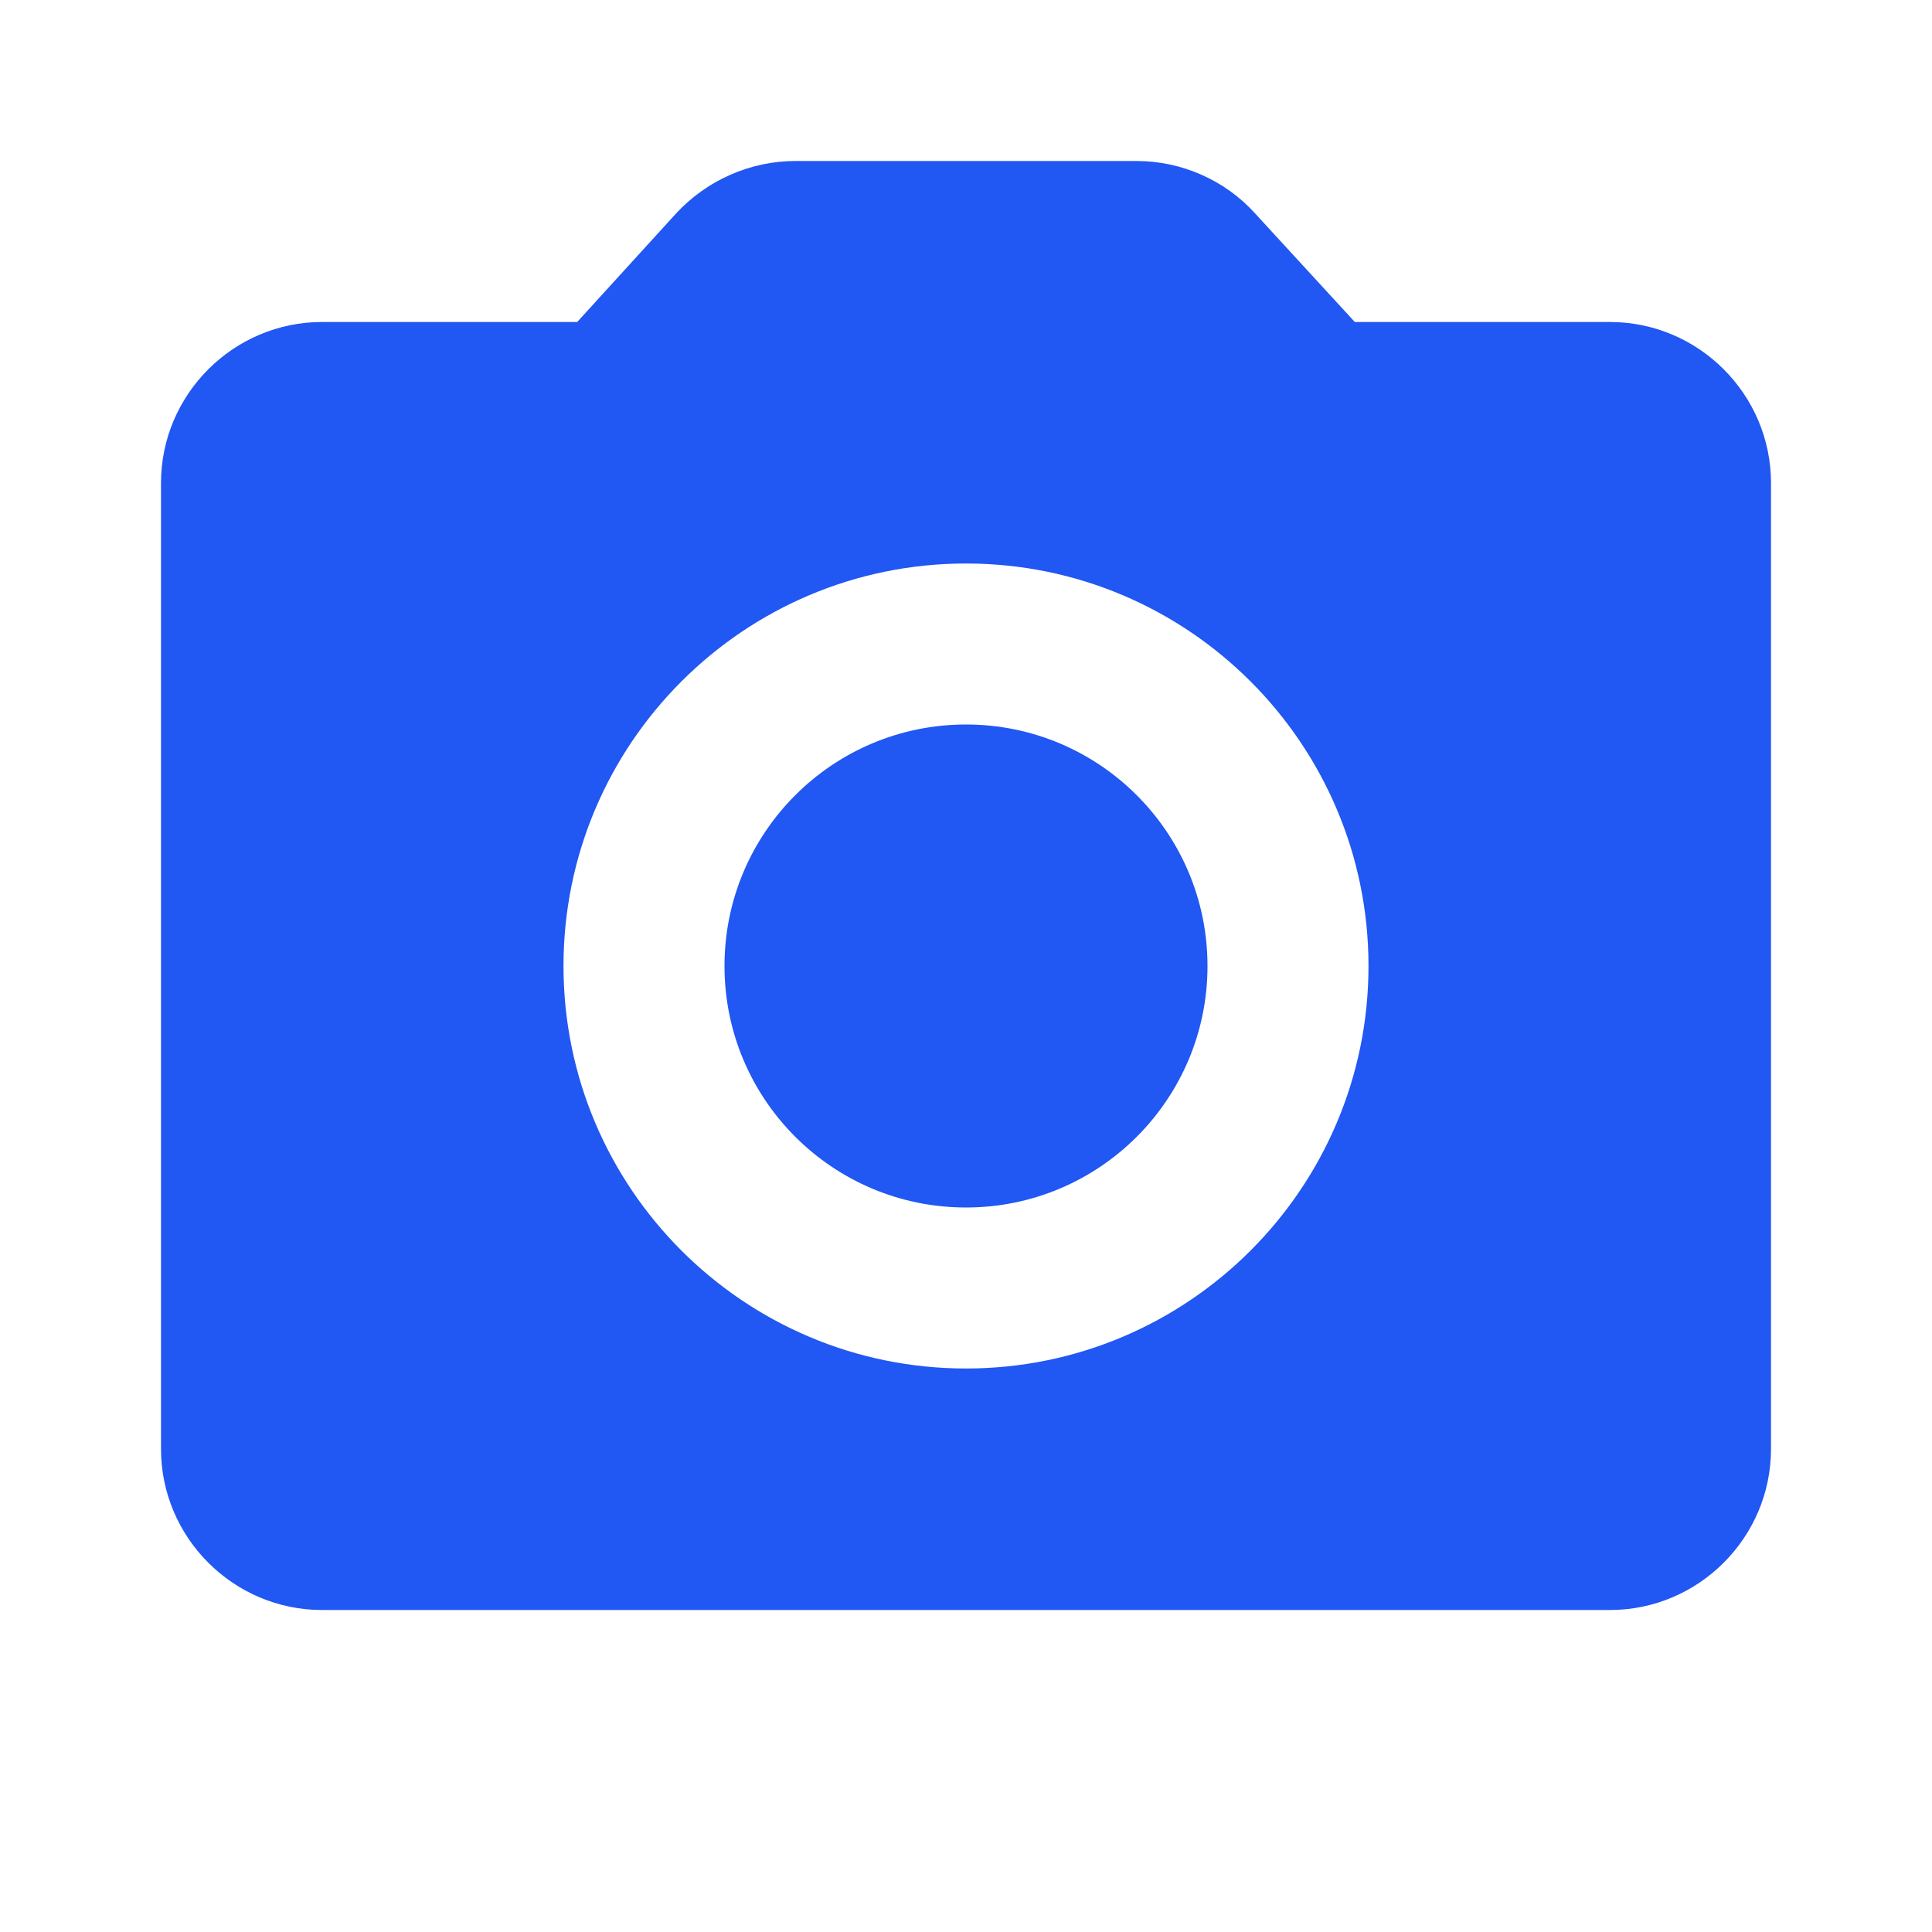 <svg xmlns="http://www.w3.org/2000/svg" viewBox="0 0 24 24" id="camera"><path fill="none" d="M0 0h24v24H0V0z"></path><circle cx="12" cy="12" r="3" fill="#2157f2" class="color000000 svgShape"></circle><path d="M20 4h-3.17l-1.24-1.35c-.37-.41-.91-.65-1.47-.65H9.88c-.56 0-1.1.24-1.48.65L7.17 4H4c-1.1 0-2 .9-2 2v12c0 1.1.9 2 2 2h16c1.1 0 2-.9 2-2V6c0-1.1-.9-2-2-2zm-8 13c-2.76 0-5-2.24-5-5s2.24-5 5-5 5 2.24 5 5-2.24 5-5 5z" fill="#2157f2" class="color000000 svgShape"></path></svg>